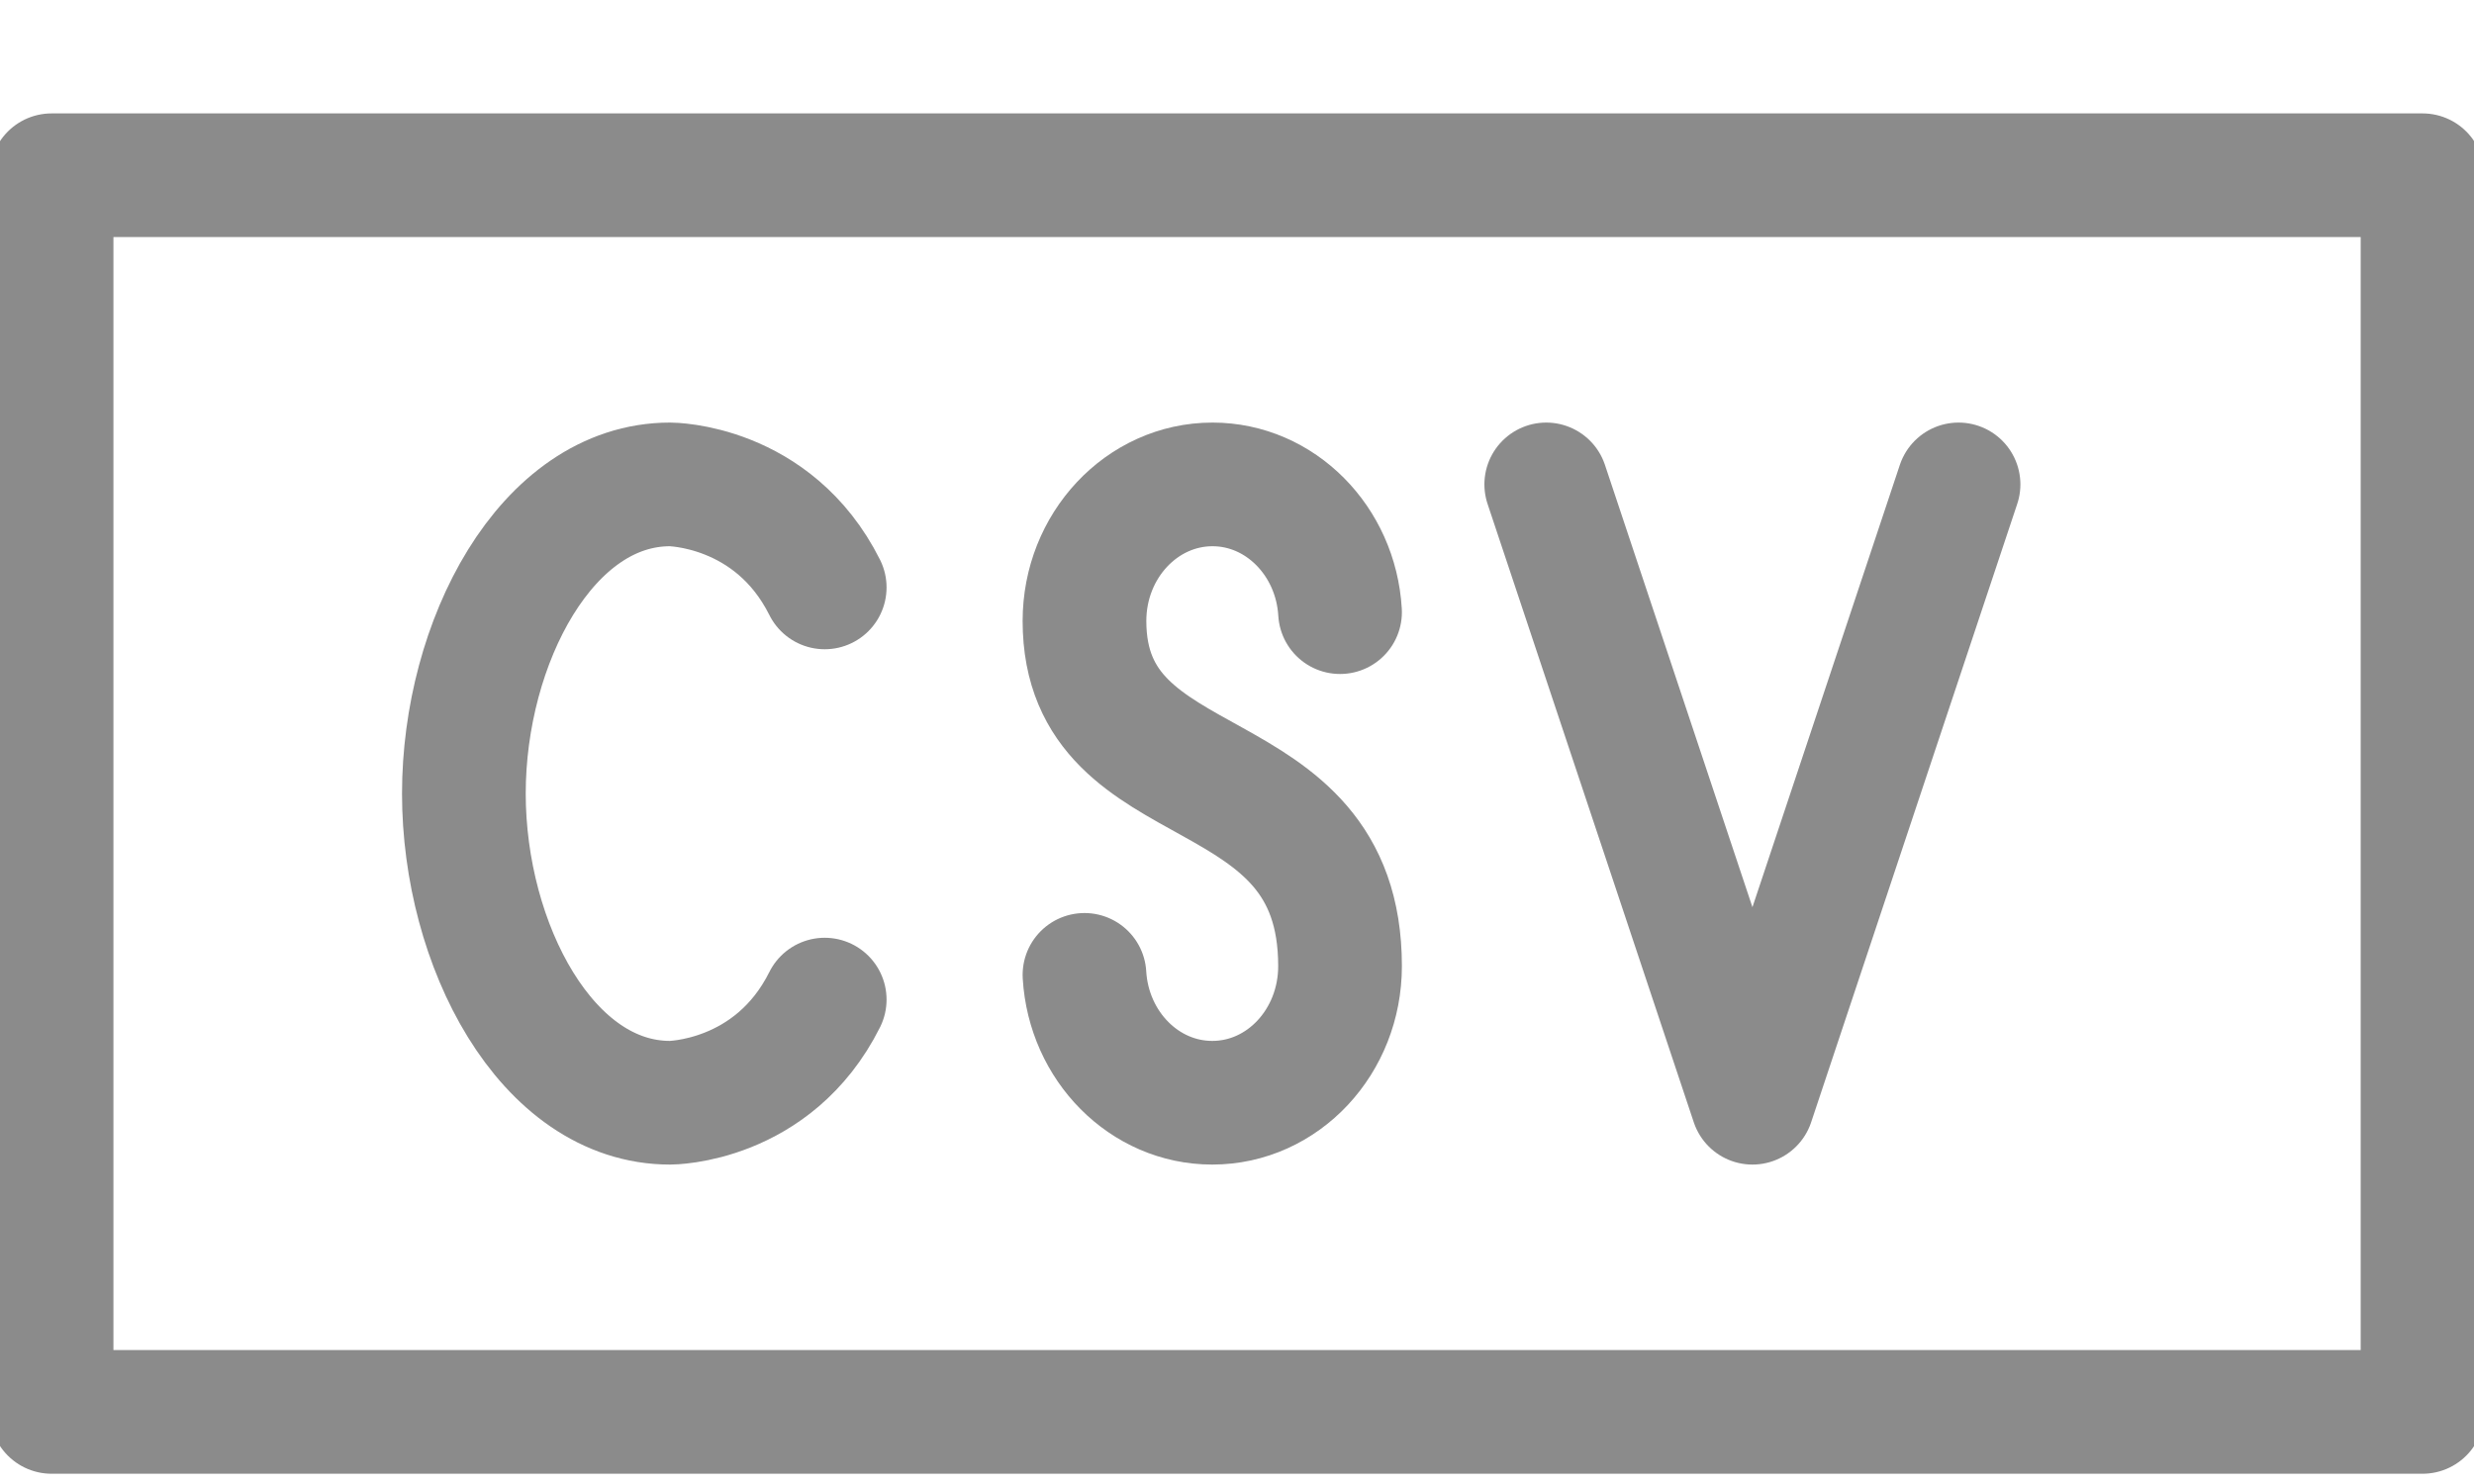 <?xml version="1.0" encoding="UTF-8"?>
<svg width="20px" height="12px" viewBox="0 0 20 12" version="1.1" xmlns="http://www.w3.org/2000/svg" xmlns:xlink="http://www.w3.org/1999/xlink">
    <!-- Generator: Sketch 48.2 (47327) - http://www.bohemiancoding.com/sketch -->
    <title>file-format-csv-2</title>
    <desc>Created with Sketch.</desc>
    <defs></defs>
    <g id="invite-error" stroke="none" stroke-width="1" fill="none" fill-rule="evenodd" transform="translate(-668, -273)">
        <g id="Group-3" transform="translate(58, 253)">
            <g id="add-opportunity-button-copy" transform="translate(467, 0)">
                <g id="file-format-csv-2" transform="translate(143, 16)">
                    <g>
                        <g id="Outline_Icons" transform="translate(0, 5)" stroke="#8B8B8B" stroke-linecap="round" stroke-linejoin="round">
                            <g id="Group">
                                <rect id="Rectangle-path" x="0.417" y="0.417" width="19.167" height="10"></rect>
                                <path d="M6.667,3.75 C6.25,2.917 5.417,2.917 5.417,2.917 C4.416,2.917 3.75,4.196 3.75,5.417 C3.75,6.637 4.416,7.917 5.417,7.917 C5.417,7.917 6.25,7.917 6.667,7.083" id="Shape"></path>
                                <path d="M8.767,6.883 C8.801,7.459 9.25,7.917 9.8,7.917 C10.372,7.917 10.833,7.422 10.833,6.812 C10.833,5.042 8.767,5.536 8.767,4.021 C8.767,3.412 9.231,2.917 9.802,2.917 C10.35,2.917 10.799,3.374 10.833,3.95" id="Shape"></path>
                                <polyline id="Shape" points="12.5 2.917 14.167 7.917 15.833 2.917"></polyline>
                            </g>
                        </g>
                        <g id="Invisible_Shape">
                            <rect id="Rectangle-path" x="0" y="0" width="20" height="20"></rect>
                        </g>
                    </g>
                </g>
            </g>
        </g>
    </g>
</svg>